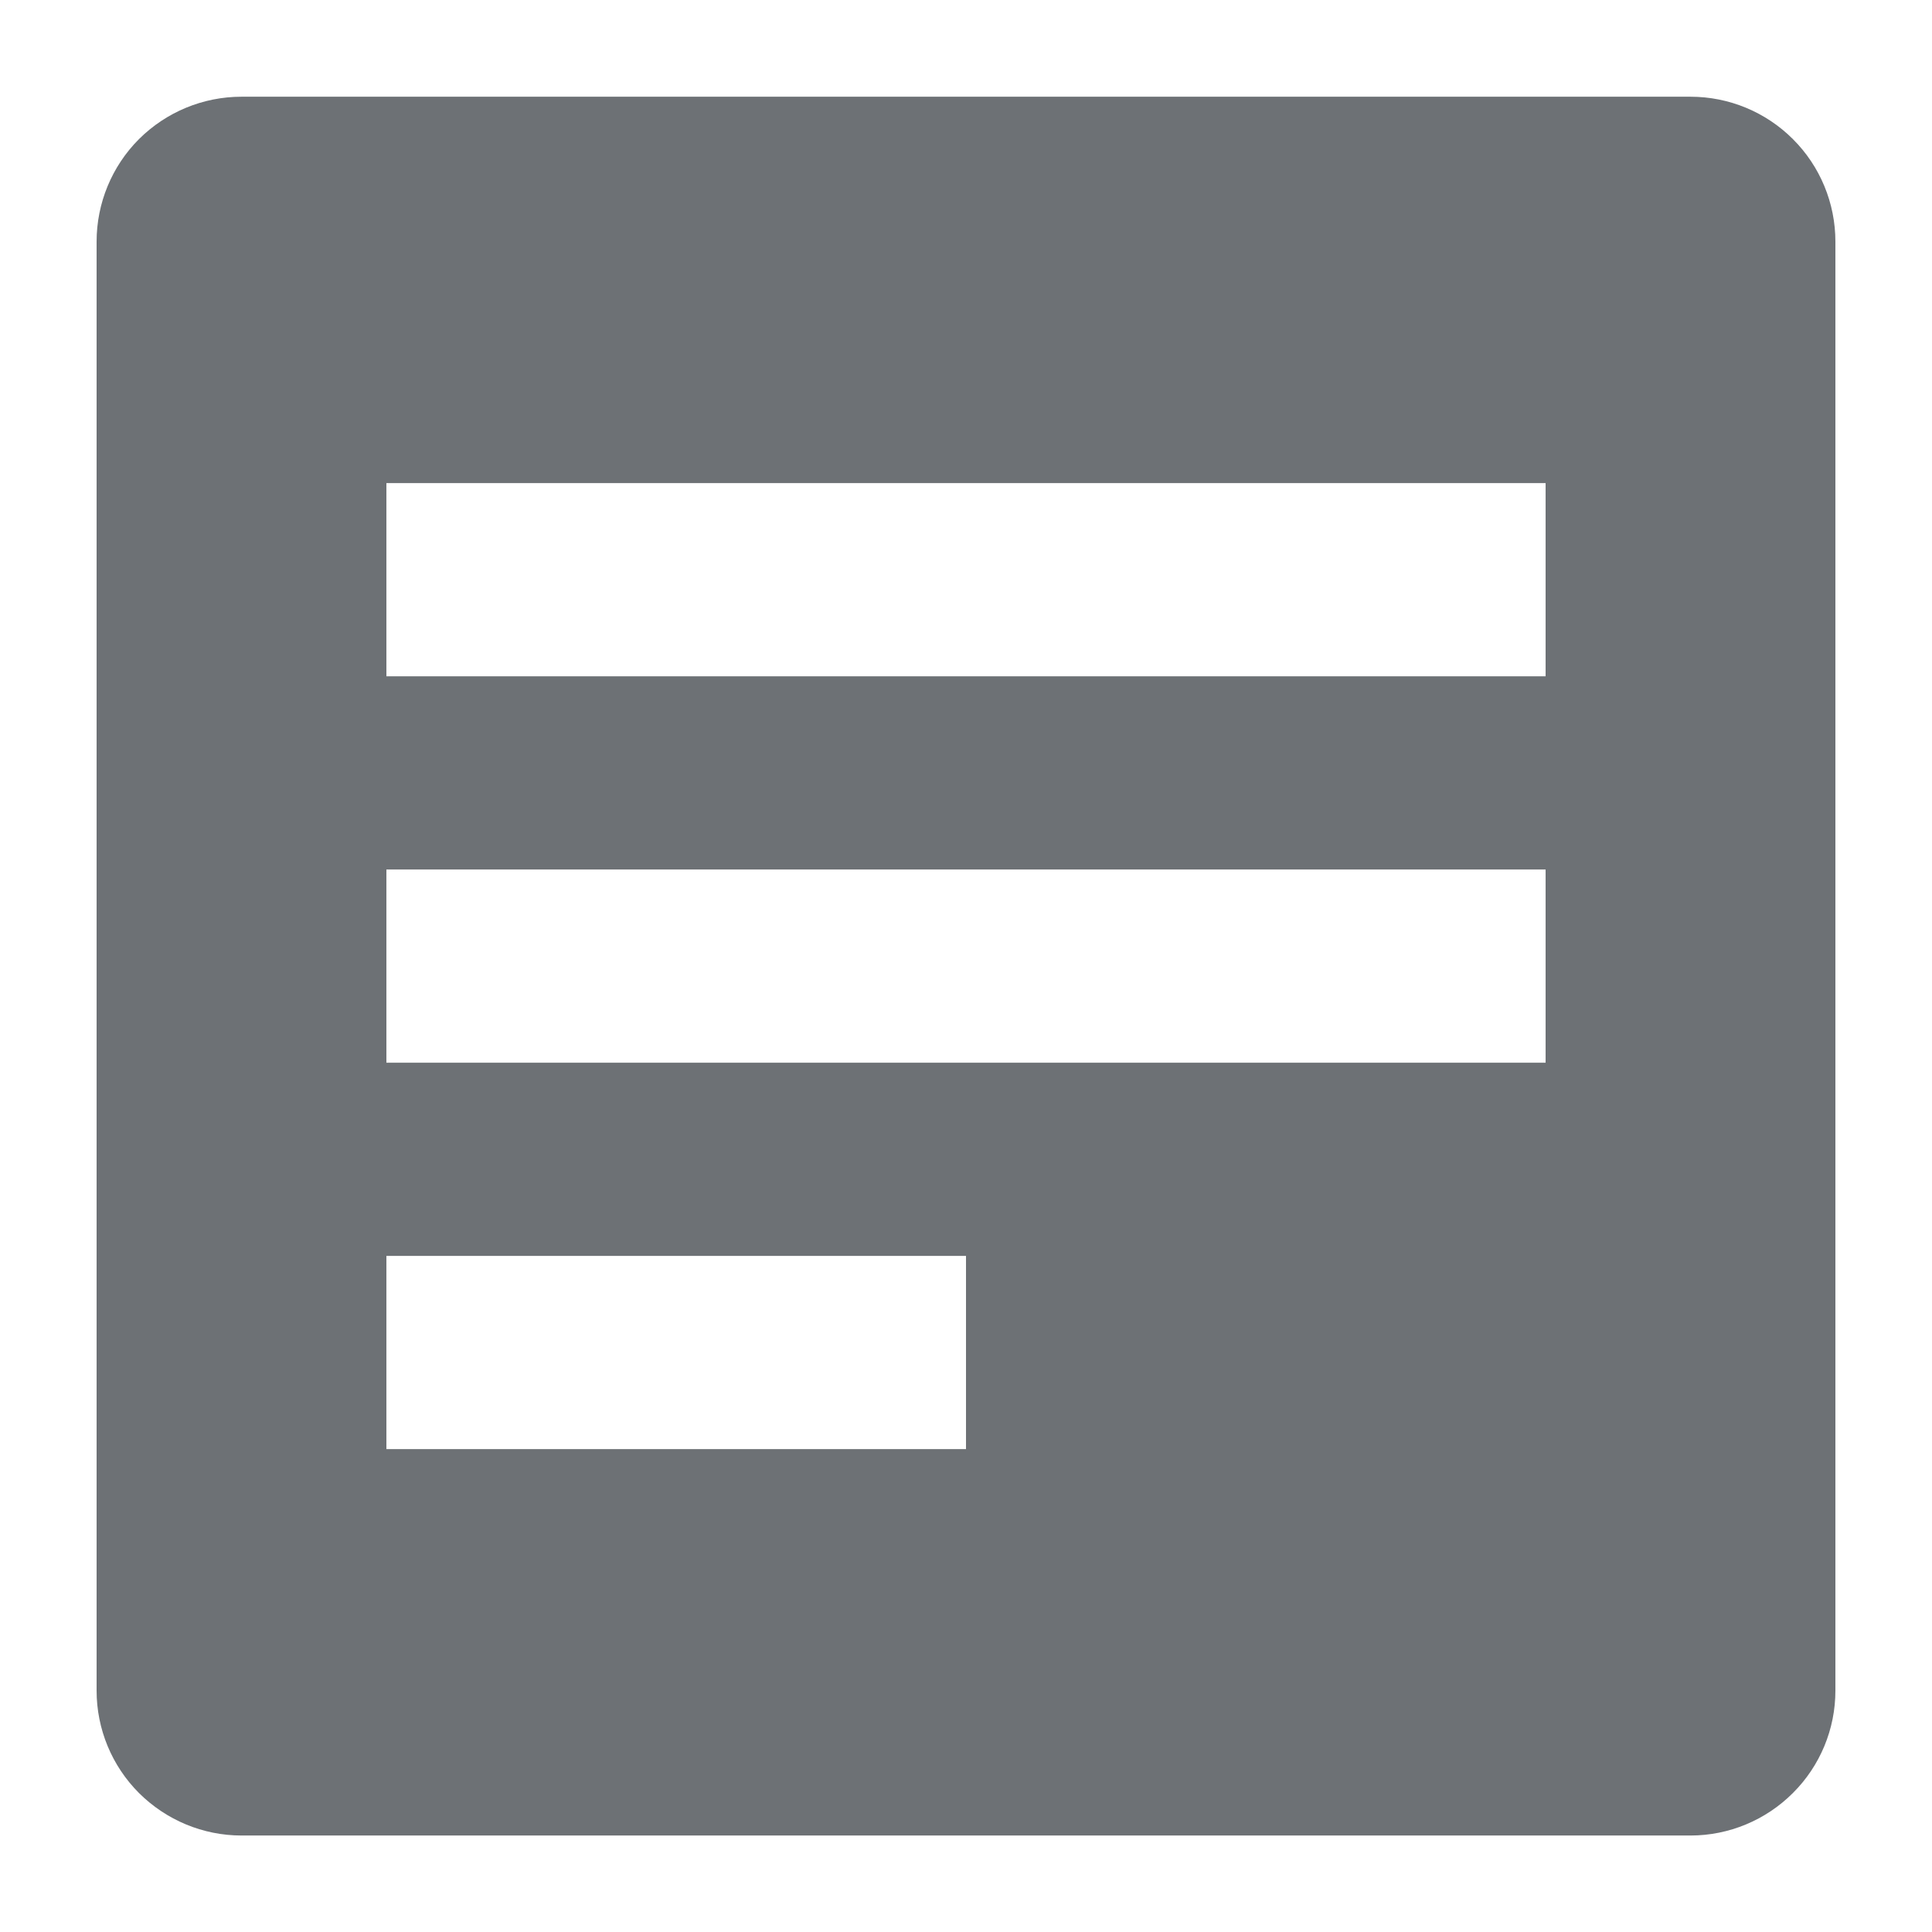 <svg width="16" height="16" viewBox="0 0 16 16" fill="none" xmlns="http://www.w3.org/2000/svg">
<g clip-path="url(#clip0_8325_32787)">
<path fill-rule="evenodd" clip-rule="evenodd" d="M2 0.801C1.682 0.801 1.377 0.927 1.151 1.152C0.926 1.377 0.8 1.683 0.8 2.001V14.001C0.8 14.319 0.926 14.624 1.151 14.849C1.377 15.074 1.682 15.201 2 15.201H14C14.318 15.201 14.623 15.074 14.848 14.849C15.074 14.624 15.2 14.319 15.2 14.001V2.001C15.2 1.683 15.074 1.377 14.848 1.152C14.623 0.927 14.318 0.801 14 0.801H2ZM12.8 4.001H3.2V5.601H12.8V4.001ZM3.2 7.201H12.8V8.801H3.2V7.201ZM8 10.401H3.2V12.001H8V10.401Z" fill="#6D7175"/>
</g>
<defs>
<clipPath id="clip0_8325_32787">
<rect width="16" height="16" fill="white" transform="translate(0 0.001)"/>
</clipPath>
</defs>
</svg>
